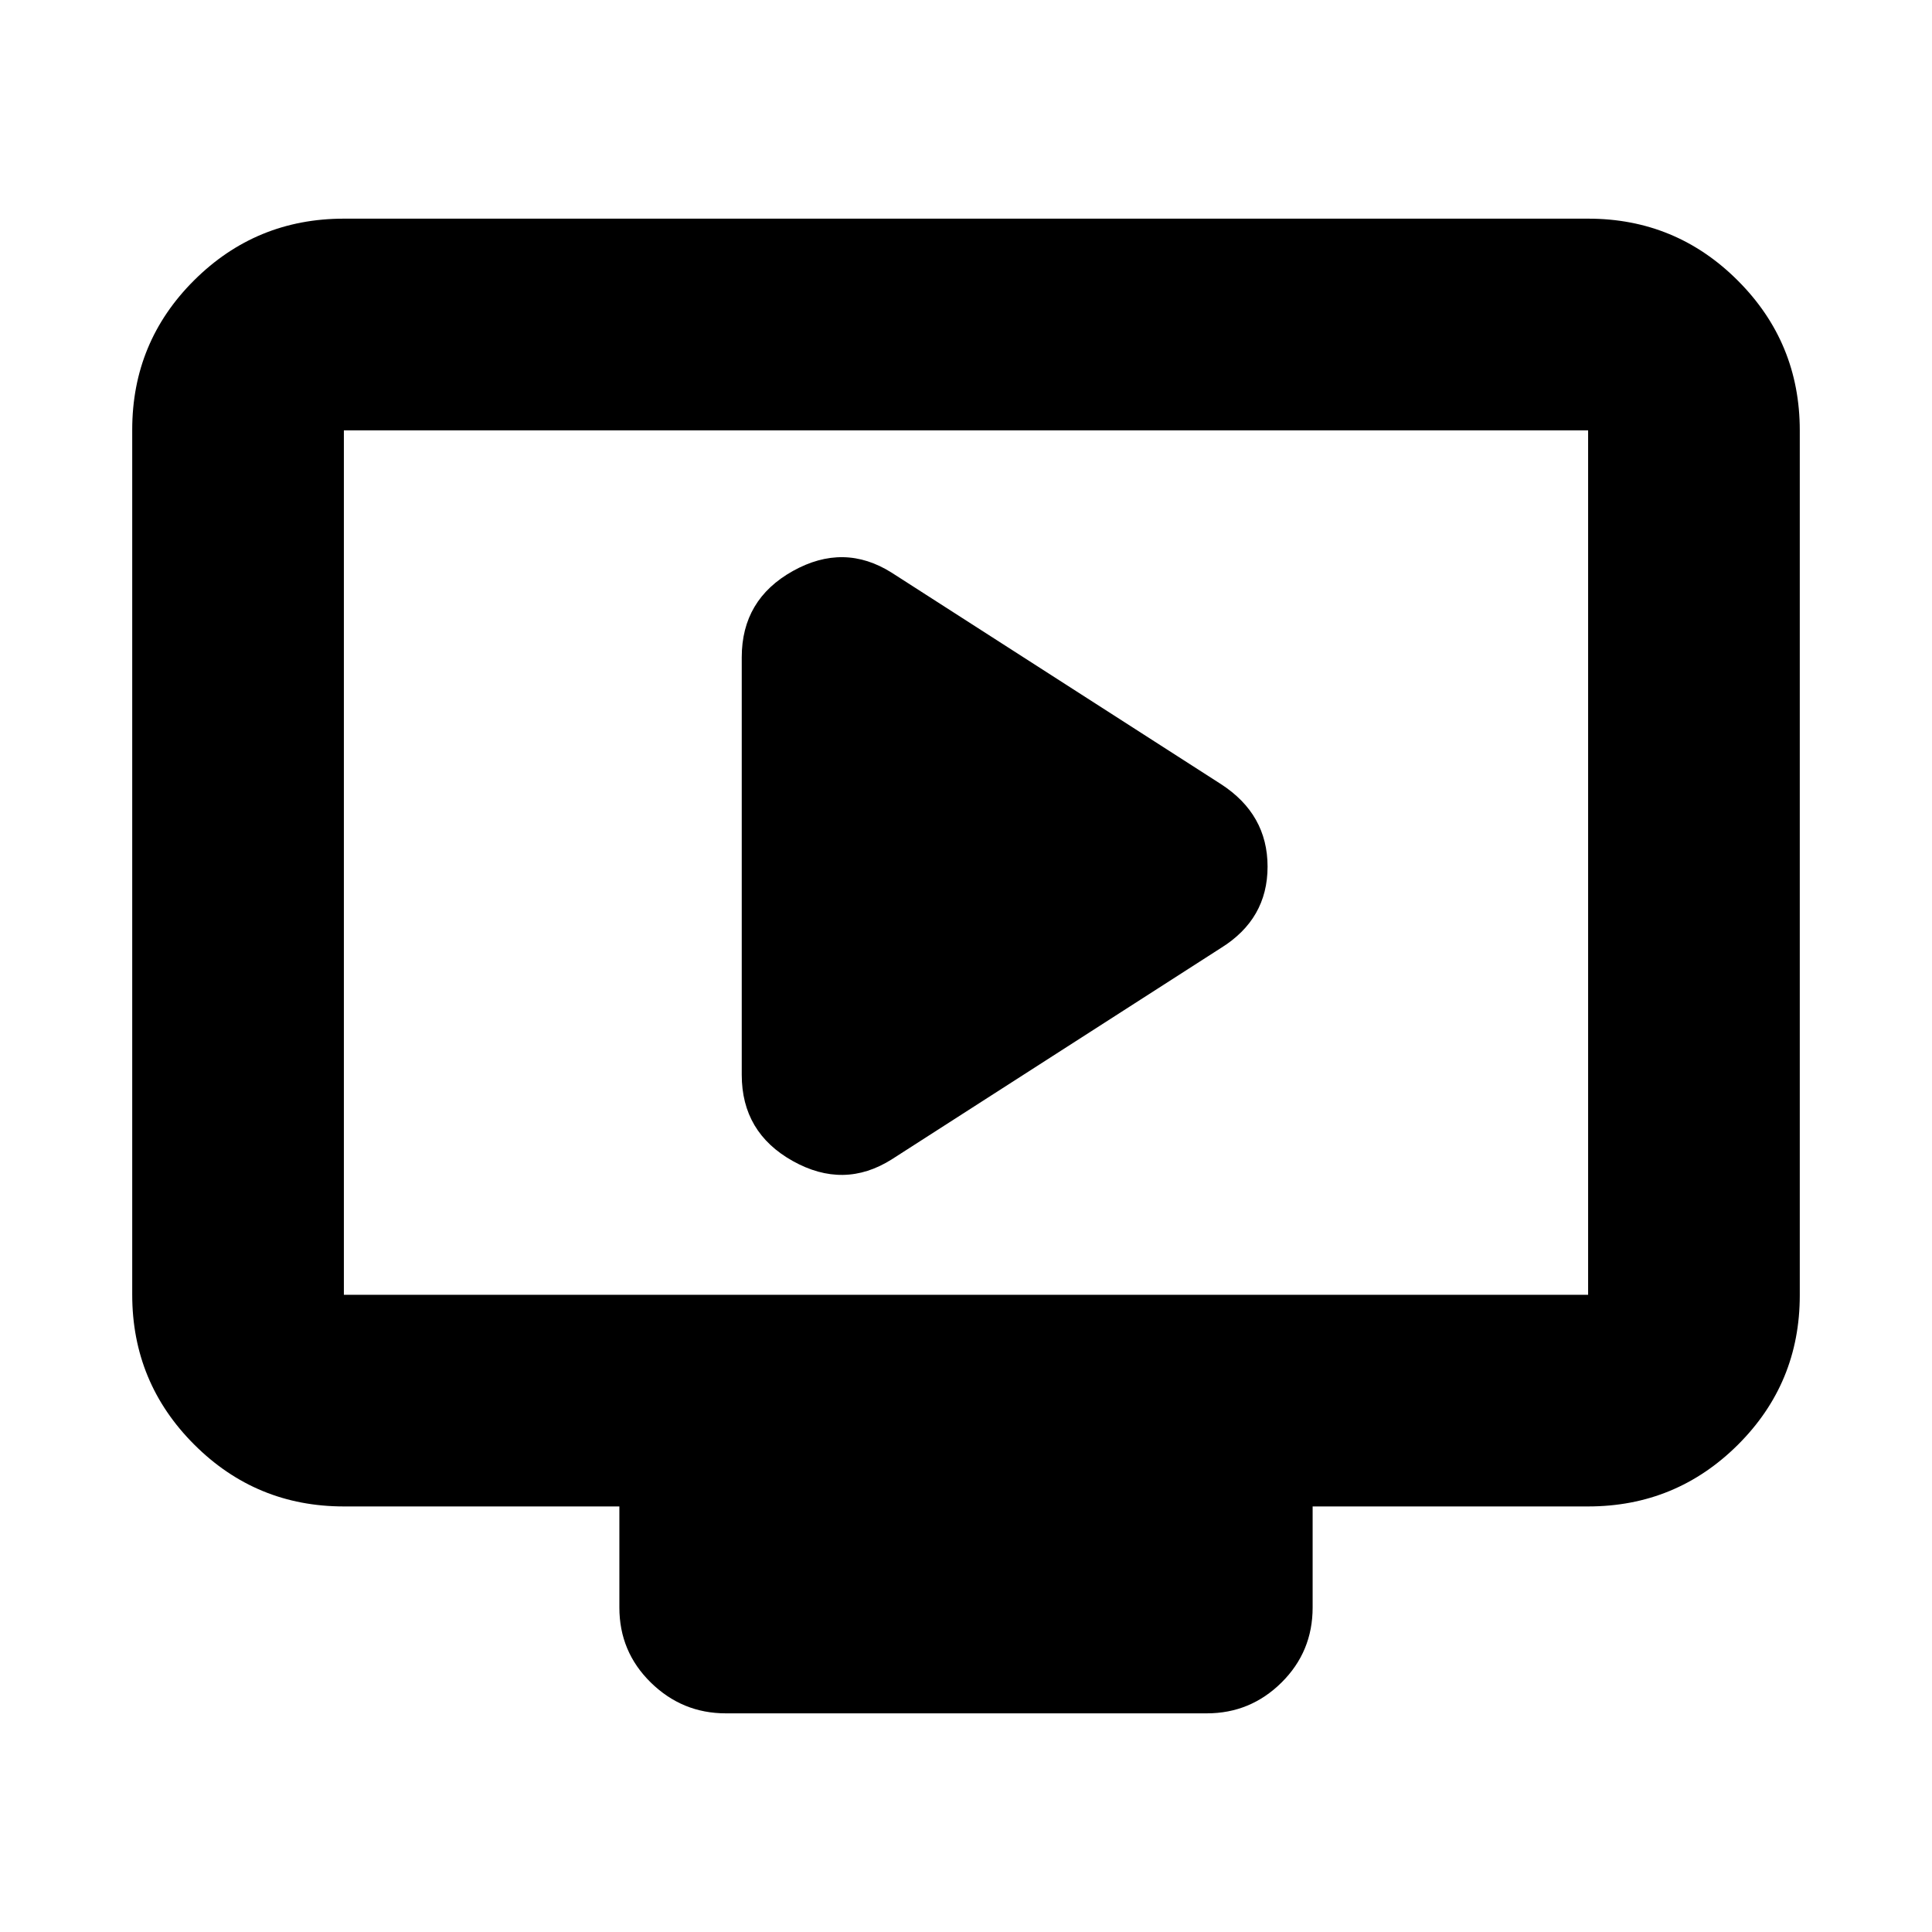 <svg xmlns="http://www.w3.org/2000/svg" height="20" viewBox="0 -960 960 960" width="20"><path d="m443.09-383.91 163.52-105q23.24-14.39 23.24-40.46 0-26.06-23.24-41.06l-163.52-105q-23.76-15-49.14-.83t-25.38 42.83v207.52q0 28.66 25.38 42.83 25.38 14.17 49.14-.83ZM170.87-211.46q-43.63 0-74.4-30.78-30.77-30.78-30.77-74.43v-429.79q0-43.64 30.77-74.27 30.77-30.62 74.4-30.62h618.26q43.63 0 74.4 30.79 30.77 30.78 30.77 74.43v429.78q0 43.65-30.77 74.27-30.77 30.62-74.4 30.62H652.24v50.22q0 21.97-15.46 37.28-15.47 15.31-37.09 15.31H360.63q-21.62 0-37.25-15.31-15.62-15.31-15.62-37.28v-50.22H170.87Zm0-105.17h618.26v-429.54H170.87v429.54Zm0 0v-429.54 429.54Z"/></svg>